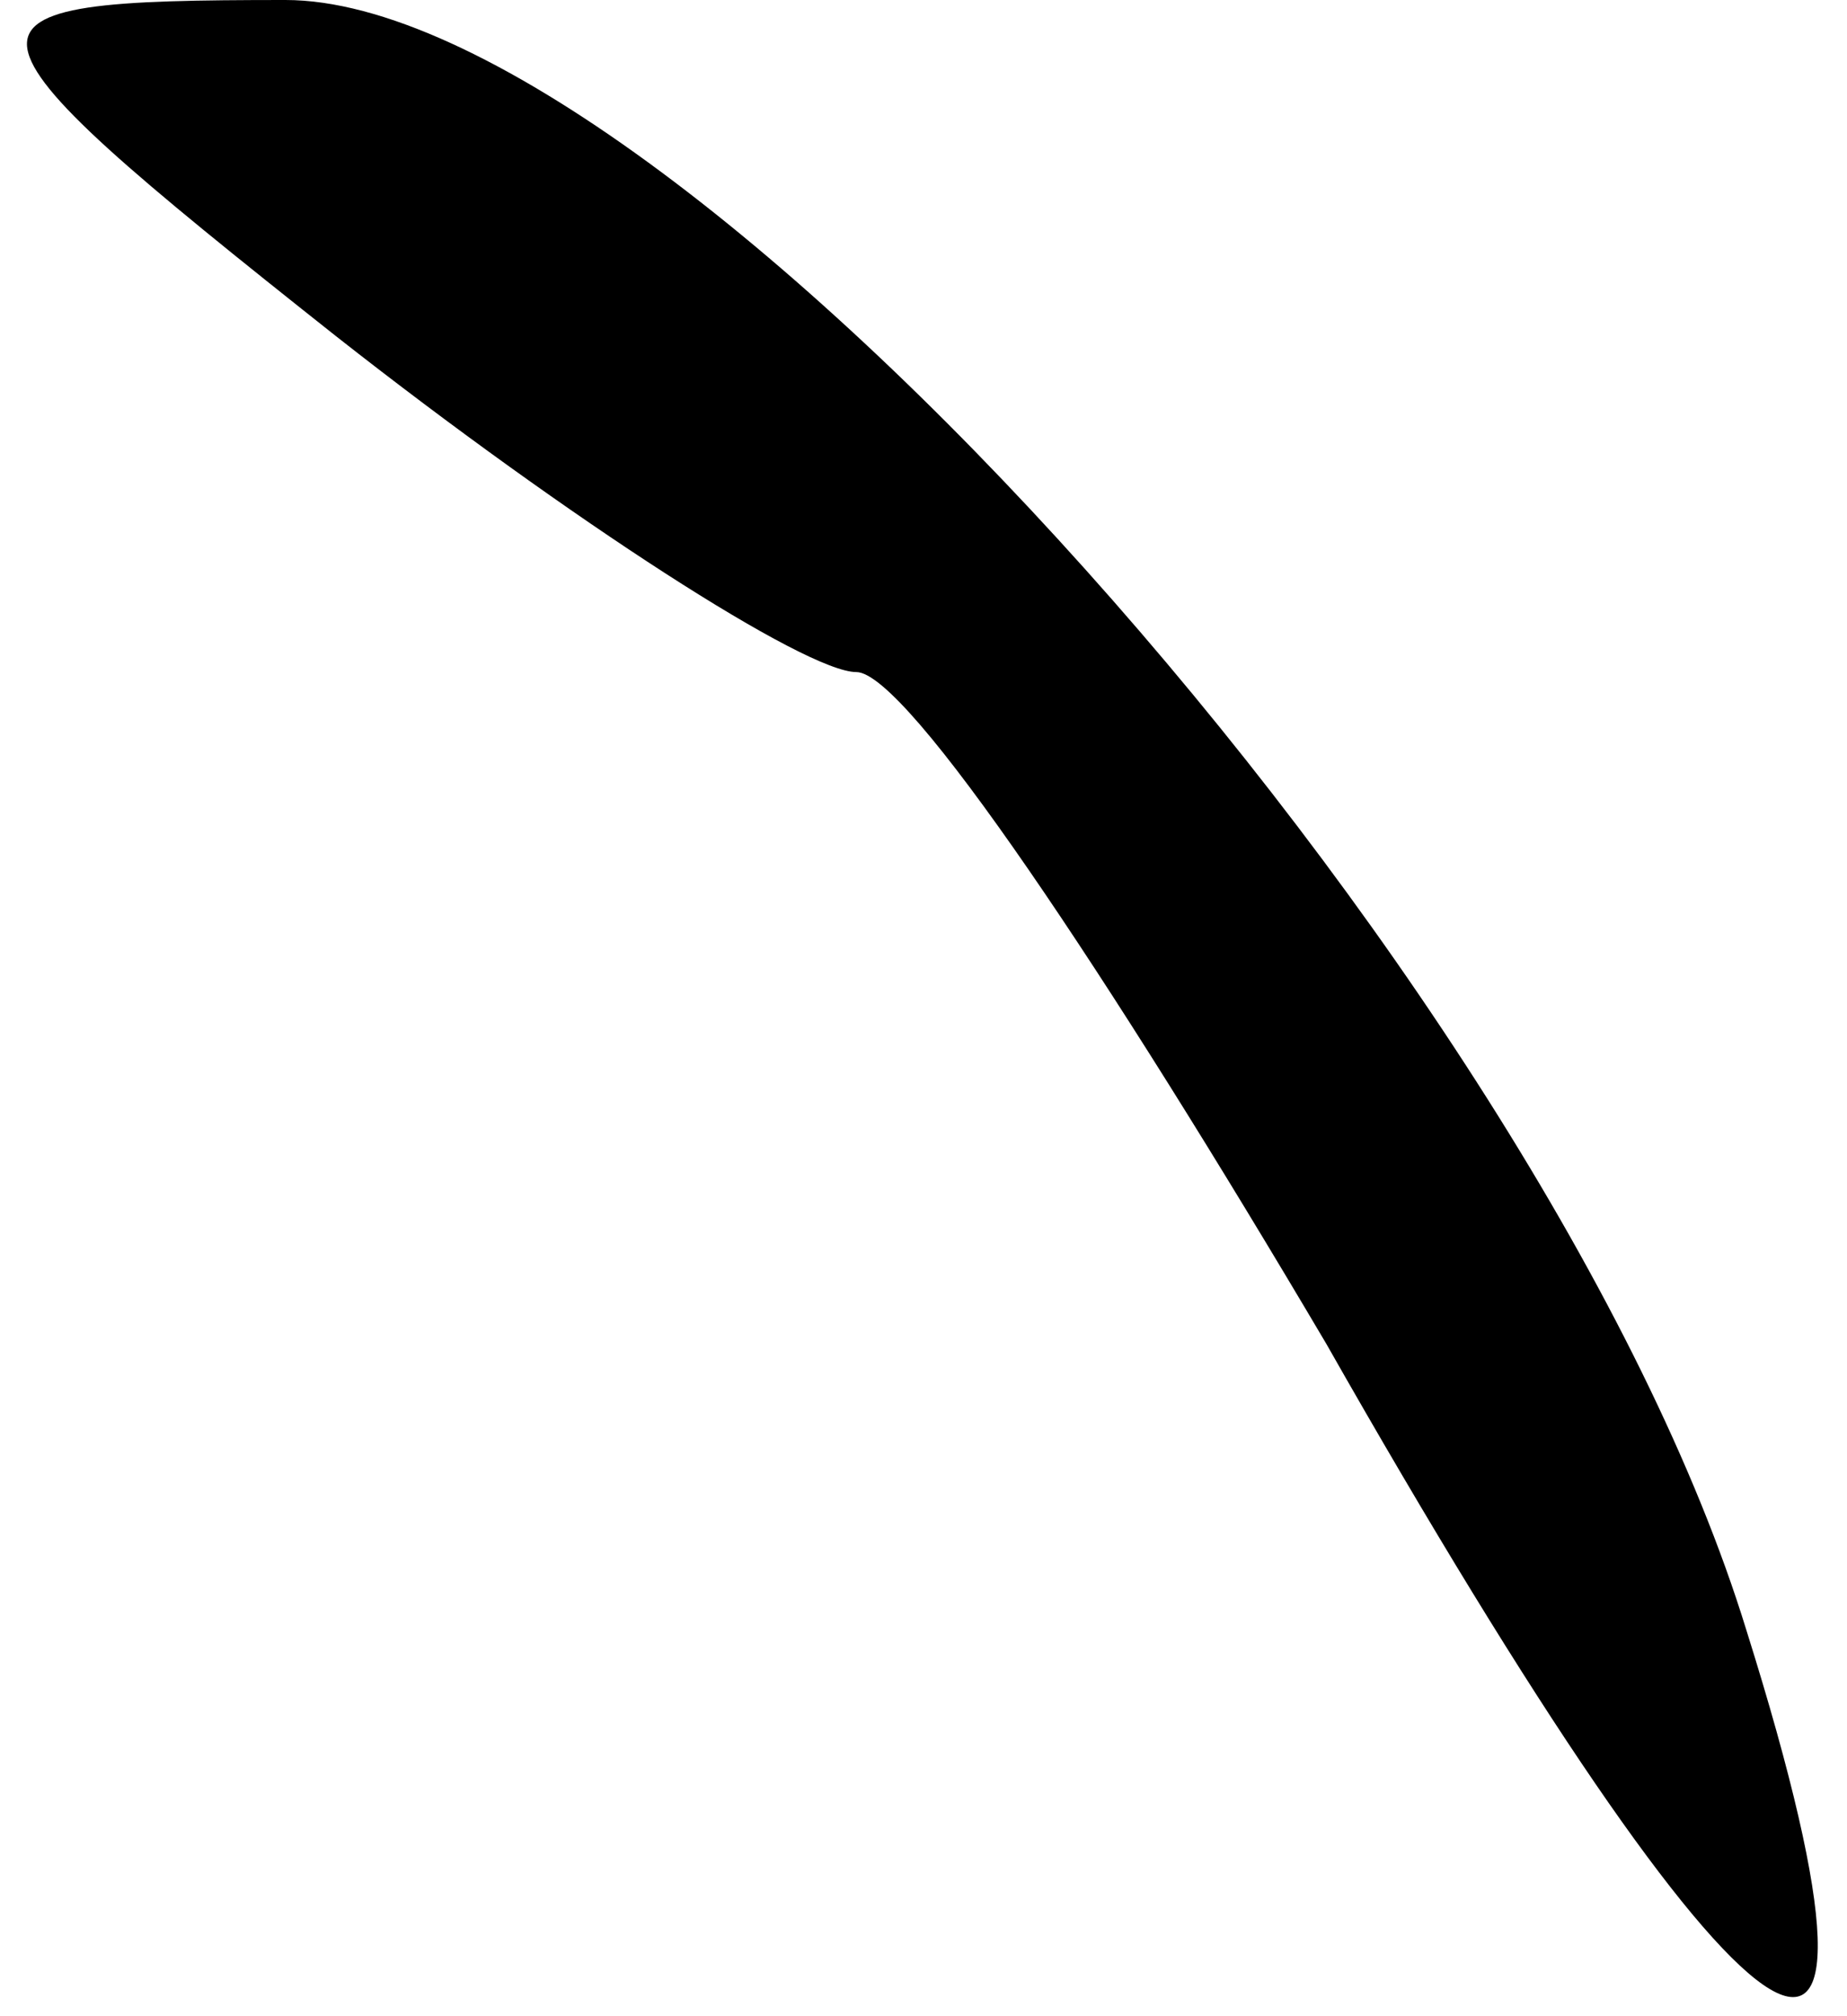 <?xml version="1.0" standalone="no"?>
<!DOCTYPE svg PUBLIC "-//W3C//DTD SVG 20010904//EN"
 "http://www.w3.org/TR/2001/REC-SVG-20010904/DTD/svg10.dtd">
<svg version="1.0" xmlns="http://www.w3.org/2000/svg"
 width="11pt" height="12pt" viewBox="0 0 11 12"
 preserveAspectRatio="xMidYMid meet">
<g transform="translate(0,12) scale(0.1,-0.1)"
fill="#000000" stroke="none">
<path fill="#000000" stroke="none" d="M20 100 c14 -11 28 -20 31 -20 3 0 15
-18 28 -40 25 -44 36 -52 25 -17 -12 39 -64 97 -87 97 -21 0 -21 -1 3 -20z"/>
</g>
</svg>
